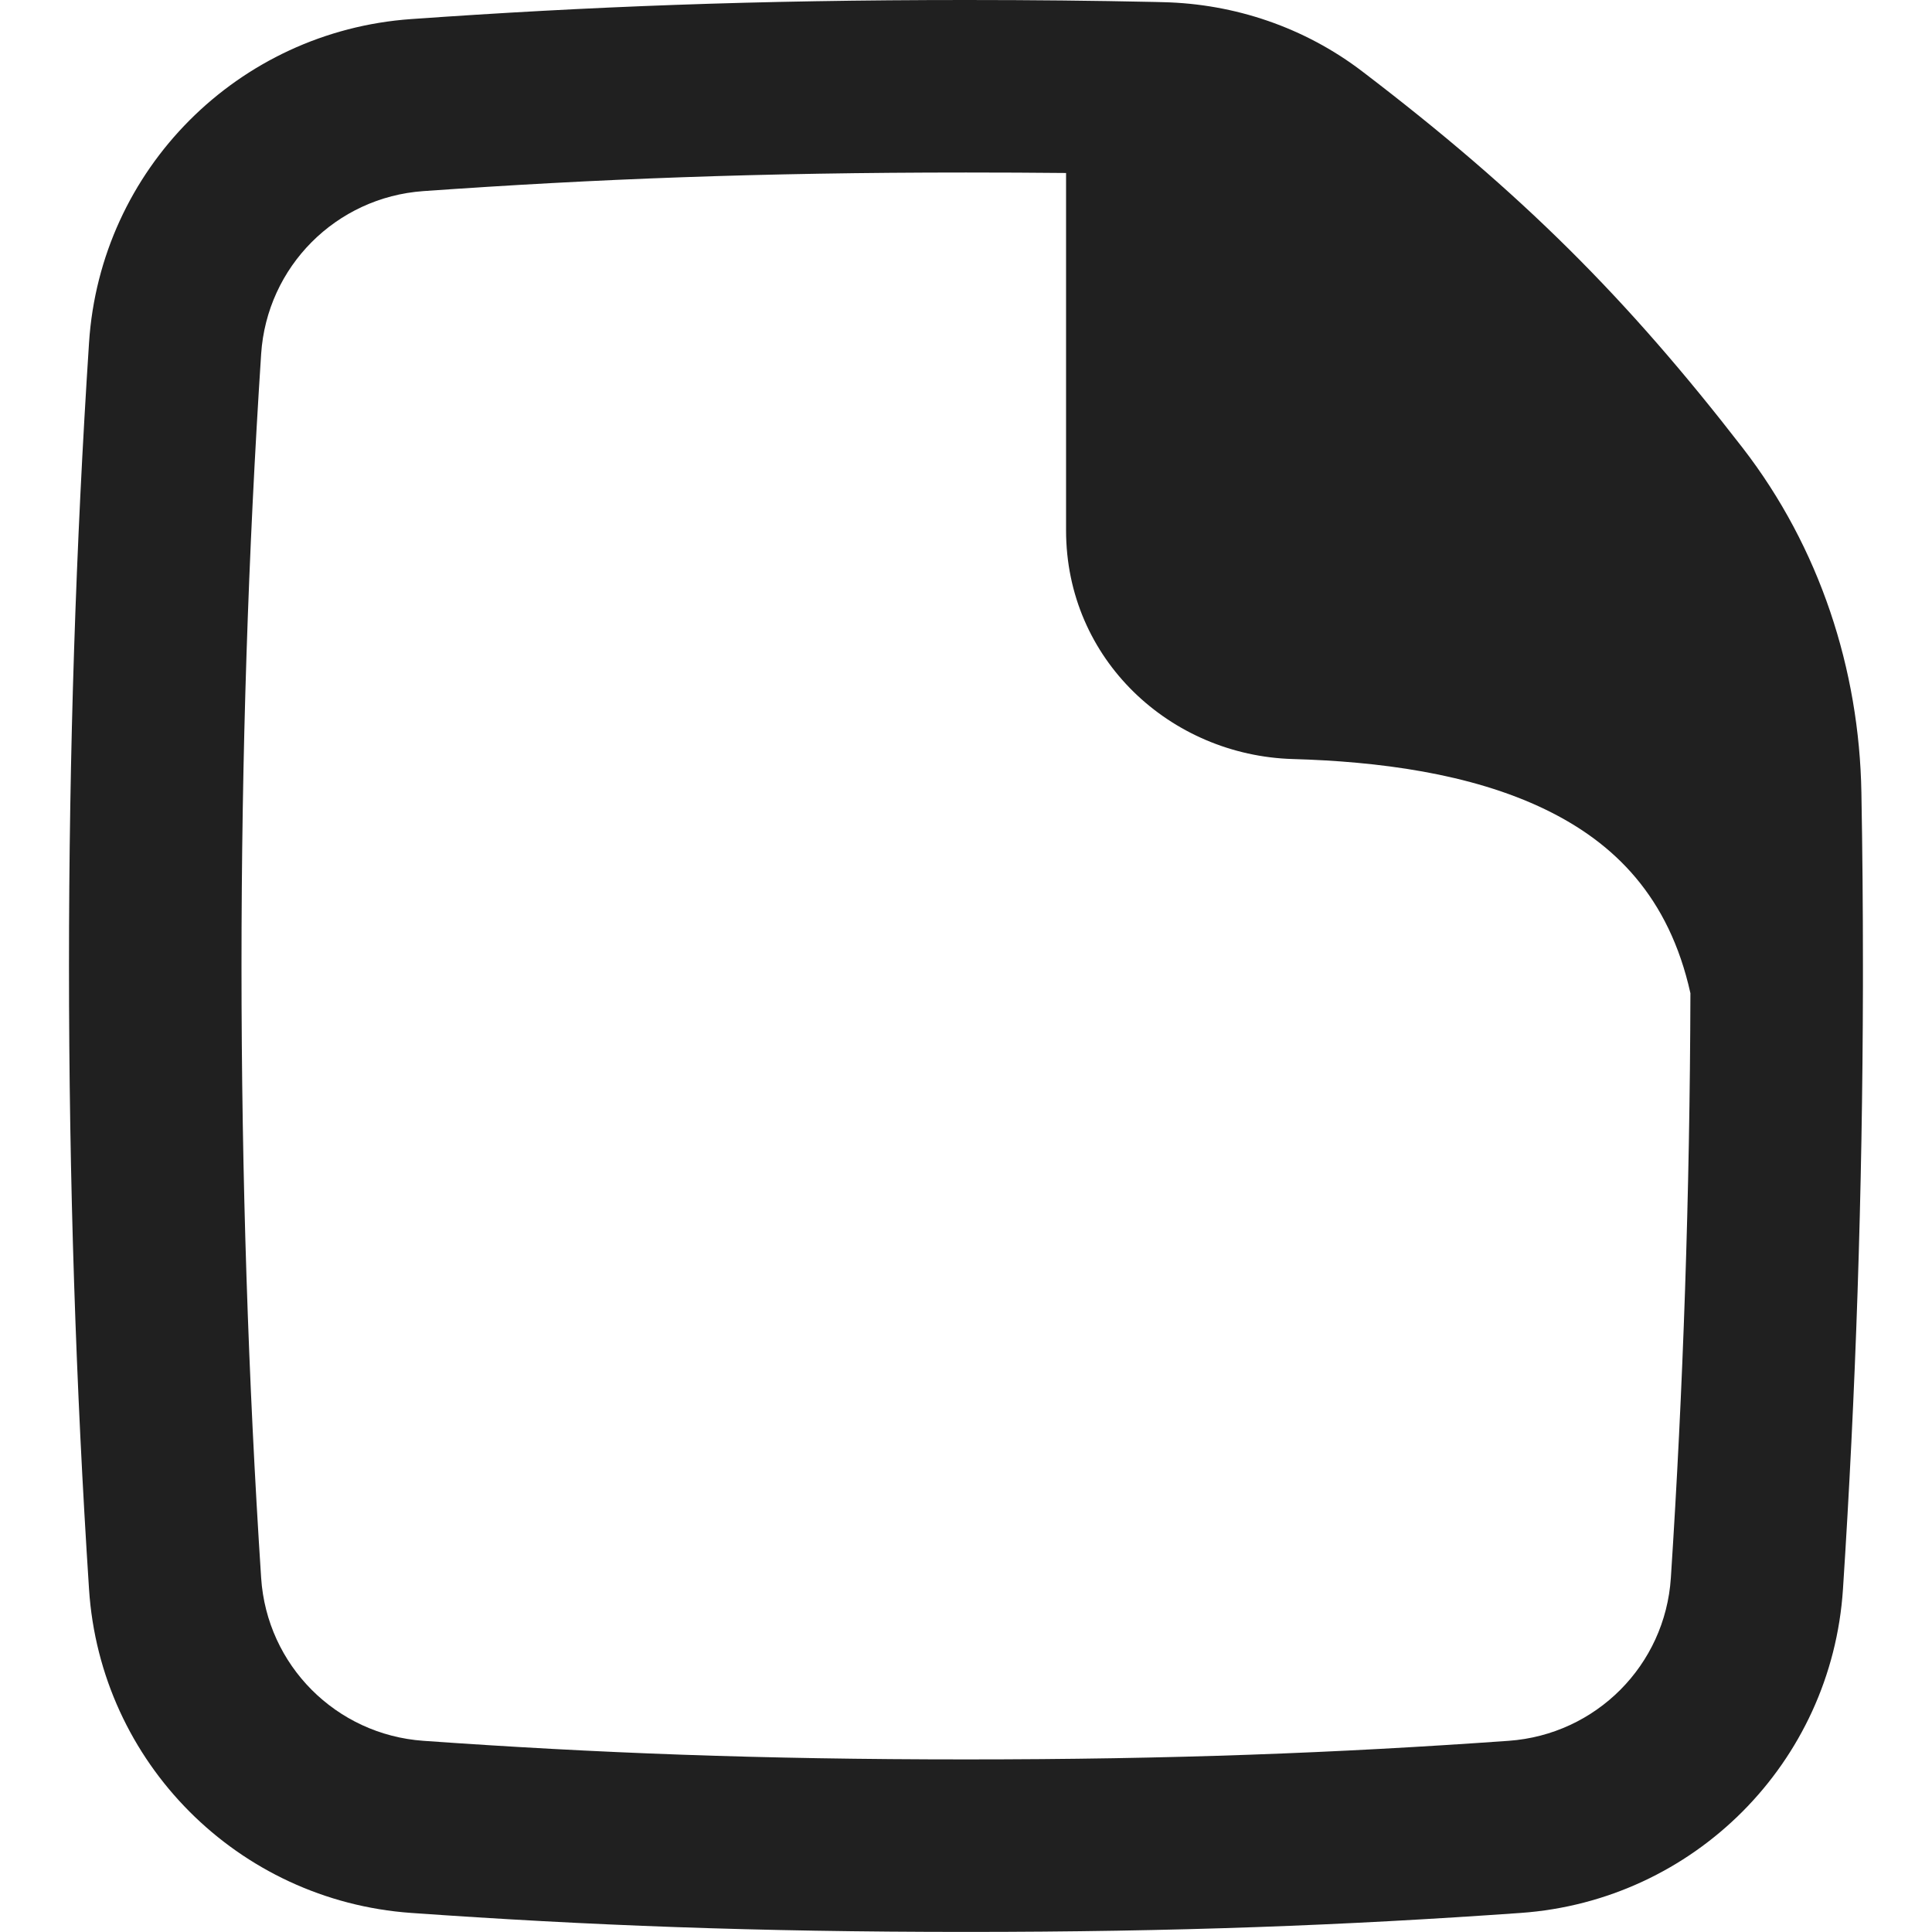 <svg width="24" height="24" viewBox="0 0 24 24" fill="none" xmlns="http://www.w3.org/2000/svg">
<g clip-path="url(#clip0_1110_1921)">
<path fill-rule="evenodd" clip-rule="evenodd" d="M12 0C9.389 0 7.298 0.082 5.107 0.237C2.957 0.389 1.246 2.102 1.106 4.258C0.943 6.755 0.857 9.345 0.857 12C0.857 14.655 0.943 17.244 1.106 19.741C1.246 21.897 2.957 23.61 5.107 23.763C7.298 23.918 9.389 23.999 12 23.999C14.611 23.999 16.702 23.918 18.892 23.763C21.043 23.61 22.753 21.897 22.894 19.741C23.052 17.32 23.137 14.812 23.142 12.242V12.231L23.142 12C23.142 11.277 23.136 10.559 23.123 9.847C23.097 8.315 22.605 6.802 21.648 5.564C20.206 3.7 18.907 2.401 16.925 0.889C16.207 0.34 15.337 0.047 14.449 0.027L14.337 0.024L14.329 0.024C13.591 0.008 12.821 0 12 0ZM13.243 2.149C12.841 2.145 12.428 2.143 12 2.143C9.439 2.143 7.399 2.223 5.259 2.374C4.174 2.451 3.315 3.313 3.244 4.398C3.084 6.847 3 9.39 3 12C3 14.609 3.084 17.152 3.244 19.601C3.315 20.686 4.174 21.548 5.259 21.625C7.399 21.777 9.439 21.856 12 21.856C14.56 21.856 16.601 21.777 18.741 21.625C19.826 21.548 20.685 20.686 20.756 19.601C20.909 17.258 20.992 14.829 20.999 12.338C20.733 11.139 20.052 10.469 19.196 10.055C18.263 9.604 17.112 9.459 16.059 9.429C14.544 9.385 13.243 8.196 13.243 6.588V2.149Z" fill="#202020"/>
</g>
<defs>
<clipPath id="clip0_1110_1921">
<rect width="23.999" height="23.999" fill="white"/>
</clipPath>
</defs>
</svg>
